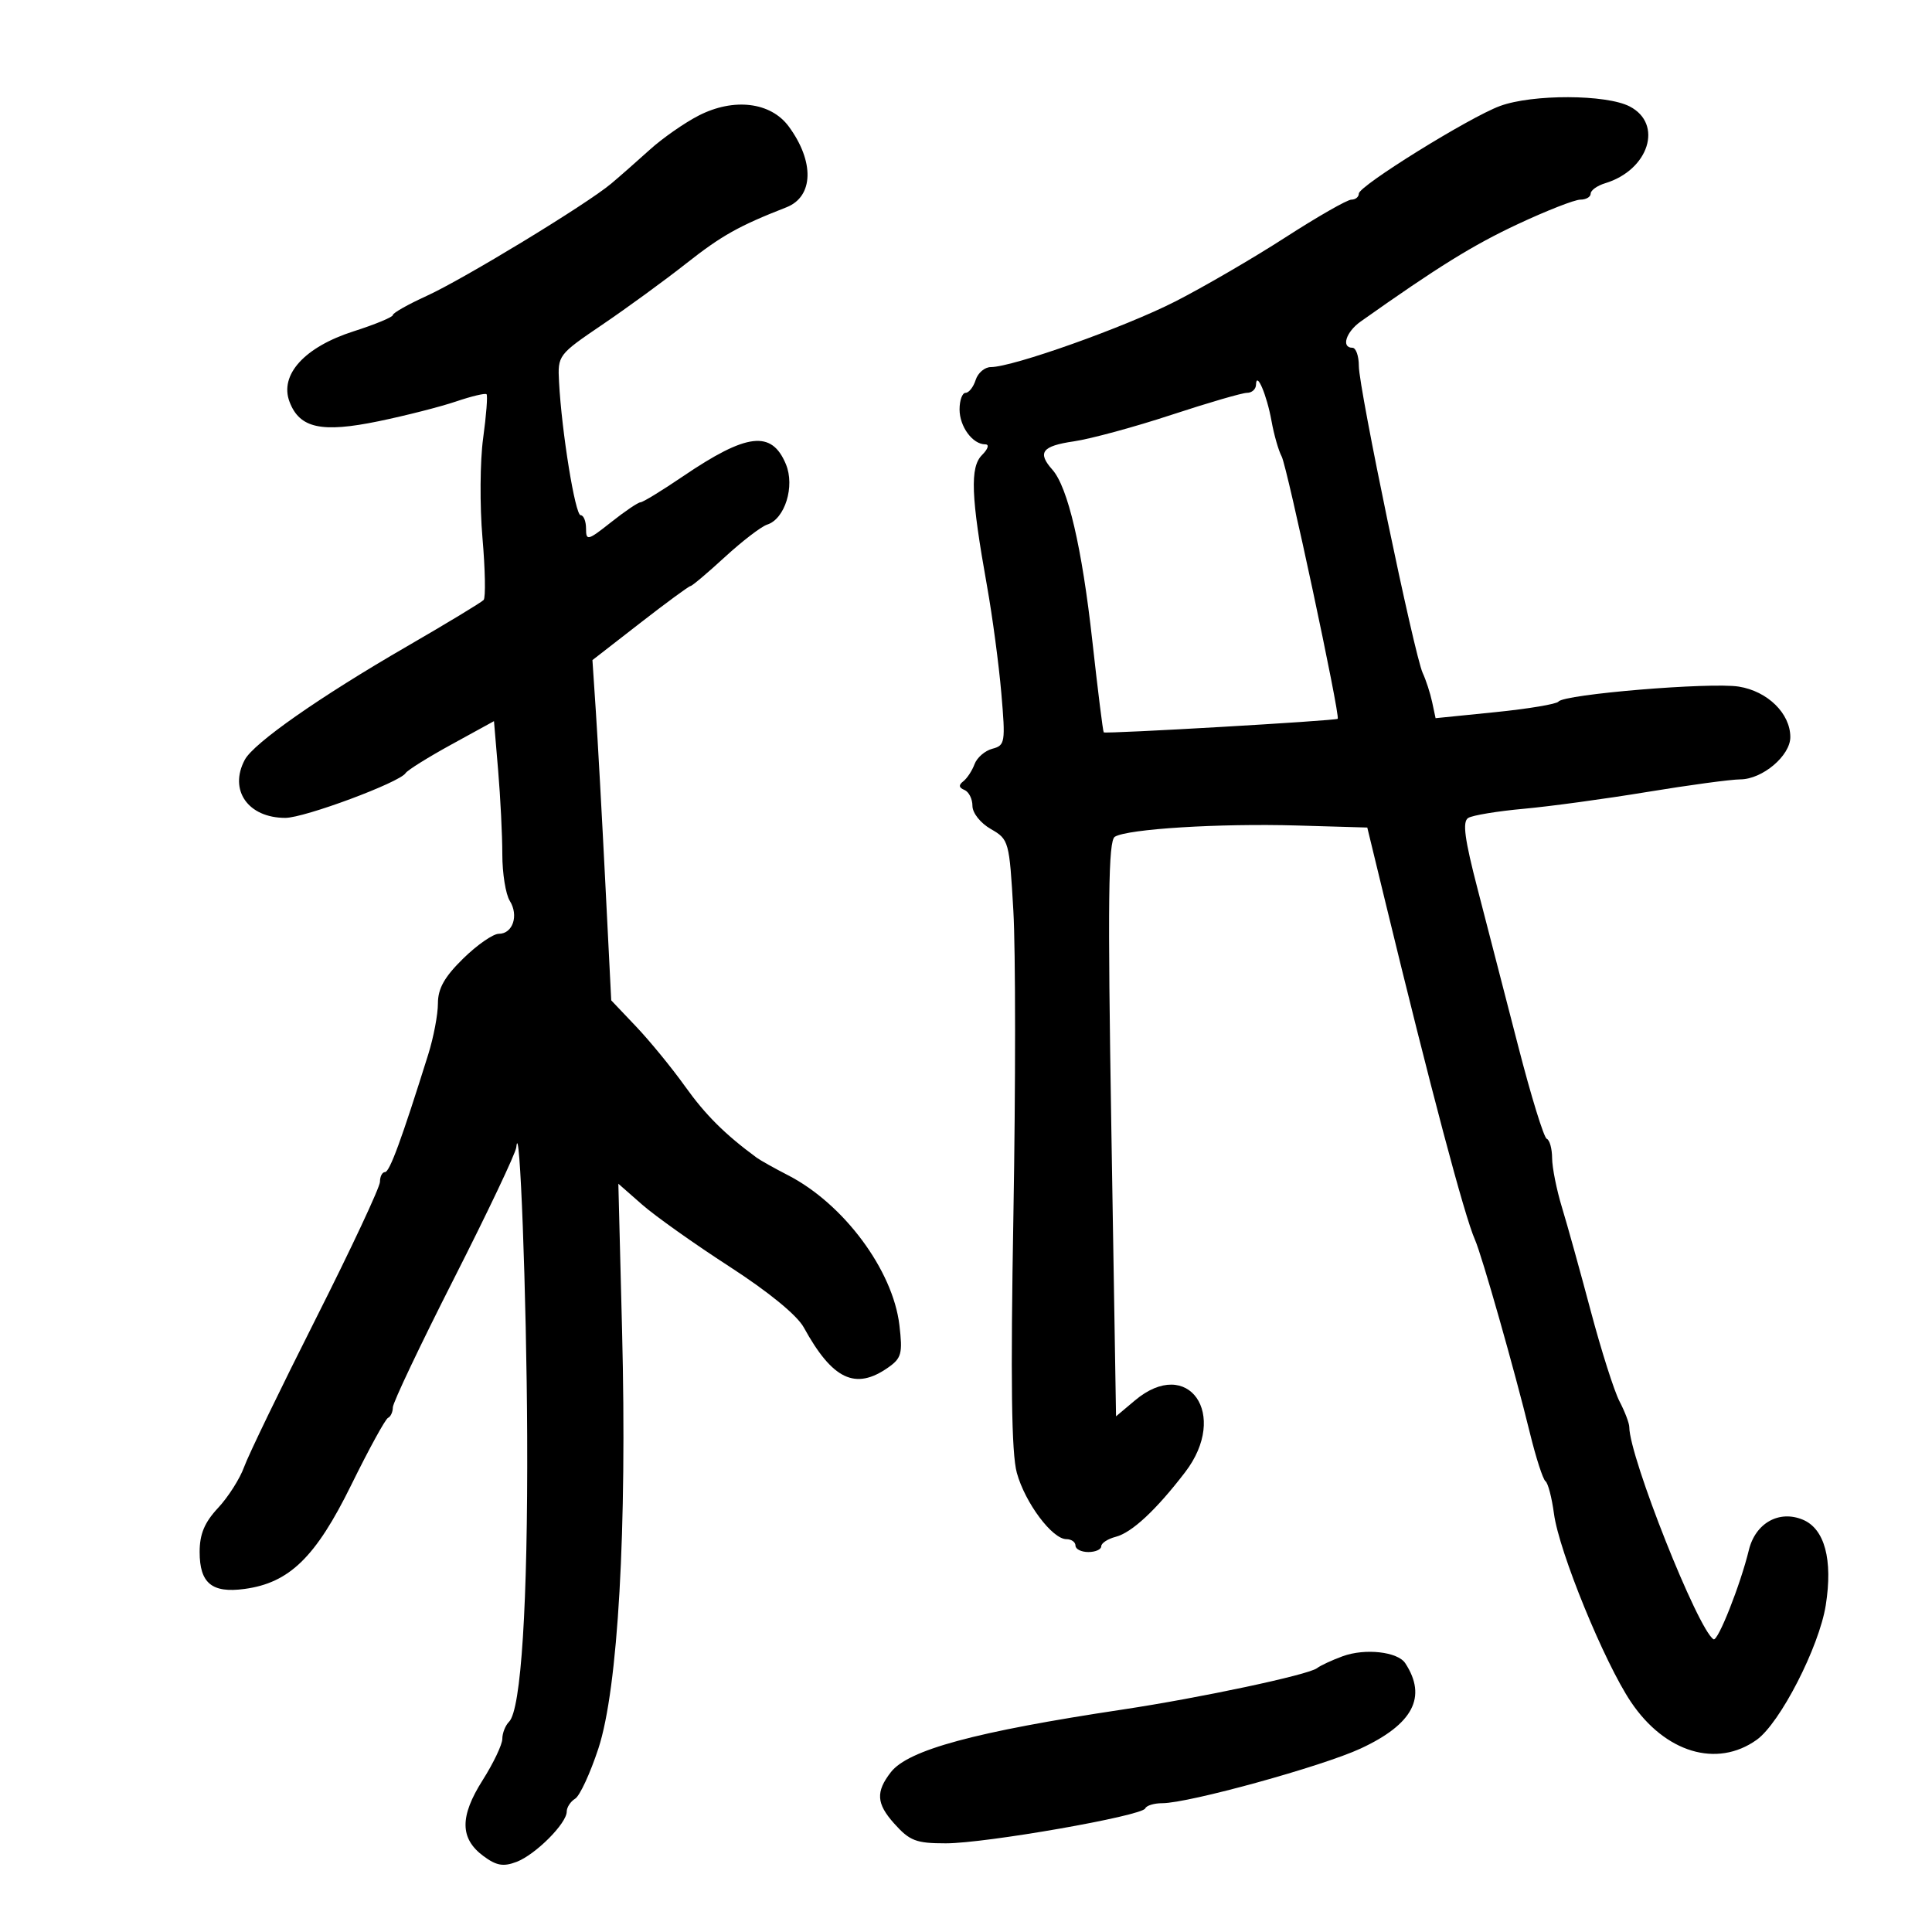 <svg xmlns="http://www.w3.org/2000/svg" width="300" height="300" viewBox="0 0 300 300" version="1.1">
	<path d="M 232.918 16.460 C 228.173 18.207, 211 28.863, 211 30.061 C 211 30.577, 210.479 31, 209.841 31 C 209.204 31, 204.591 33.639, 199.591 36.864 C 194.591 40.090, 186.900 44.566, 182.500 46.811 C 174.660 50.812, 157.264 57, 153.858 57 C 152.910 57, 151.849 57.900, 151.500 59 C 151.151 60.100, 150.446 61, 149.933 61 C 149.420 61, 149 62.157, 149 63.571 C 149 66.248, 151.027 69, 153 69 C 153.651 69, 153.430 69.712, 152.488 70.655 C 150.596 72.547, 150.767 77.044, 153.264 91 C 154.101 95.675, 155.099 103.149, 155.484 107.609 C 156.146 115.284, 156.071 115.748, 154.097 116.264 C 152.949 116.565, 151.703 117.640, 151.328 118.655 C 150.953 119.670, 150.163 120.872, 149.573 121.326 C 148.827 121.900, 148.882 122.307, 149.750 122.659 C 150.438 122.938, 151 124.050, 151 125.130 C 151 126.240, 152.242 127.806, 153.858 128.733 C 156.659 130.341, 156.729 130.594, 157.354 141.437 C 157.705 147.522, 157.709 168.700, 157.364 188.500 C 156.910 214.462, 157.058 225.672, 157.894 228.705 C 159.176 233.355, 163.395 239, 165.589 239 C 166.365 239, 167 239.450, 167 240 C 167 240.550, 167.900 241, 169 241 C 170.100 241, 171 240.599, 171 240.108 C 171 239.618, 172.012 238.955, 173.250 238.635 C 175.751 237.989, 179.517 234.484, 184.019 228.612 C 190.897 219.643, 184.504 210.498, 176.225 217.464 L 173.298 219.927 172.570 175.322 C 171.989 139.748, 172.099 130.557, 173.110 129.932 C 175.078 128.716, 189.357 127.833, 201.406 128.183 L 212.311 128.500 215.102 140 C 222.127 168.948, 227.410 188.863, 229.030 192.500 C 230.101 194.904, 235.175 212.752, 237.558 222.500 C 238.499 226.350, 239.590 229.725, 239.981 230 C 240.372 230.275, 240.966 232.548, 241.300 235.052 C 242.088 240.955, 249.124 258.153, 253.266 264.299 C 258.559 272.154, 266.586 274.567, 272.771 270.163 C 276.403 267.577, 282.479 255.739, 283.504 249.250 C 284.622 242.177, 283.332 237.380, 279.933 235.972 C 276.243 234.444, 272.581 236.509, 271.562 240.693 C 270.247 246.101, 266.740 254.957, 266.077 254.547 C 263.649 253.047, 253.020 226.271, 252.994 221.589 C 252.990 220.990, 252.310 219.200, 251.481 217.611 C 250.652 216.021, 248.646 209.721, 247.022 203.611 C 245.398 197.500, 243.384 190.250, 242.546 187.500 C 241.707 184.750, 241.017 181.300, 241.011 179.833 C 241.005 178.367, 240.631 177.017, 240.180 176.833 C 239.729 176.650, 237.740 170.200, 235.759 162.500 C 233.778 154.800, 230.945 143.834, 229.462 138.131 C 227.413 130.250, 227.058 127.582, 227.984 127.010 C 228.653 126.596, 232.534 125.956, 236.607 125.587 C 240.680 125.217, 249.297 124.044, 255.756 122.978 C 262.215 121.913, 268.734 121.032, 270.242 121.021 C 273.683 120.995, 278 117.341, 278 114.455 C 278 110.789, 274.472 107.331, 270.003 106.616 C 265.589 105.911, 242.814 107.803, 242 108.943 C 241.725 109.328, 237.319 110.065, 232.209 110.581 L 222.917 111.519 222.381 109.010 C 222.086 107.629, 221.427 105.600, 220.916 104.500 C 219.616 101.699, 211 60.281, 211 56.832 C 211 55.274, 210.550 54, 210 54 C 208.226 54, 208.998 51.546, 211.281 49.929 C 223.282 41.433, 228.677 38.088, 235.647 34.820 C 240.128 32.719, 244.516 31, 245.397 31 C 246.279 31, 247 30.580, 247 30.067 C 247 29.554, 248.012 28.828, 249.250 28.452 C 256.027 26.397, 258.306 19.244, 253.050 16.526 C 249.408 14.642, 237.955 14.605, 232.918 16.460 M 108.500 17.941 C 106.300 19.067, 102.880 21.453, 100.901 23.244 C 98.921 25.035, 96.221 27.408, 94.901 28.518 C 91.105 31.710, 72.029 43.315, 66.250 45.949 C 63.362 47.265, 61 48.603, 61 48.921 C 61 49.240, 58.254 50.378, 54.899 51.450 C 47.288 53.882, 43.365 58.200, 44.959 62.392 C 46.520 66.499, 49.917 67.241, 58.772 65.412 C 62.984 64.542, 68.401 63.161, 70.810 62.343 C 73.219 61.525, 75.352 61.018, 75.549 61.216 C 75.747 61.414, 75.510 64.484, 75.023 68.038 C 74.535 71.592, 74.487 78.550, 74.916 83.500 C 75.344 88.450, 75.426 92.798, 75.098 93.162 C 74.769 93.526, 69.395 96.779, 63.156 100.391 C 49.619 108.228, 39.407 115.370, 38.013 117.975 C 35.496 122.679, 38.509 127, 44.306 127 C 47.281 127, 62.067 121.498, 62.979 120.051 C 63.266 119.597, 66.471 117.594, 70.102 115.602 L 76.705 111.979 77.352 119.640 C 77.709 123.854, 78 129.715, 78 132.664 C 78 135.614, 78.521 138.861, 79.158 139.881 C 80.579 142.157, 79.632 145, 77.453 145 C 76.567 145, 74.078 146.730, 71.921 148.844 C 69.018 151.690, 68 153.498, 68 155.809 C 68 157.526, 67.325 161.083, 66.501 163.715 C 62.349 176.968, 60.501 182, 59.786 182 C 59.354 182, 59 182.681, 59 183.514 C 59 184.346, 54.520 193.909, 49.044 204.764 C 43.568 215.619, 38.555 225.982, 37.905 227.793 C 37.254 229.605, 35.434 232.465, 33.861 234.149 C 31.760 236.398, 31 238.214, 31 240.983 C 31 245.842, 32.899 247.411, 37.958 246.732 C 44.931 245.797, 49.018 241.819, 54.538 230.592 C 57.267 225.042, 59.837 220.350, 60.250 220.167 C 60.663 219.983, 61 219.248, 61 218.532 C 61 217.816, 65.275 208.813, 70.500 198.526 C 75.725 188.239, 80.075 179.075, 80.168 178.161 C 80.700 172.888, 81.770 201.249, 81.860 223 C 81.967 248.997, 80.921 265.479, 79.046 267.354 C 78.471 267.929, 78 269.122, 78 270.004 C 78 270.887, 76.625 273.776, 74.945 276.425 C 71.369 282.064, 71.401 285.486, 75.055 288.201 C 77.076 289.702, 78.152 289.893, 80.207 289.111 C 83.149 287.993, 88 283.137, 88 281.310 C 88 280.644, 88.589 279.740, 89.309 279.300 C 90.029 278.860, 91.653 275.350, 92.919 271.500 C 95.970 262.216, 97.376 237.434, 96.596 206.654 L 96.018 183.809 99.709 187.050 C 101.739 188.832, 107.837 193.160, 113.260 196.668 C 119.342 200.602, 123.767 204.224, 124.810 206.121 C 129.264 214.226, 132.816 215.918, 137.900 212.358 C 139.989 210.894, 140.181 210.174, 139.657 205.755 C 138.647 197.225, 131.010 186.945, 122.382 182.500 C 120.247 181.400, 118.050 180.169, 117.500 179.765 C 112.574 176.145, 109.553 173.139, 106.385 168.705 C 104.340 165.842, 100.921 161.663, 98.789 159.417 L 94.911 155.334 93.984 136.917 C 93.473 126.788, 92.817 114.900, 92.525 110.500 L 91.993 102.500 99.394 96.750 C 103.464 93.588, 106.987 91, 107.224 91 C 107.460 91, 109.863 88.972, 112.563 86.492 C 115.264 84.013, 118.218 81.748, 119.129 81.459 C 121.880 80.586, 123.456 75.515, 122.039 72.095 C 119.832 66.765, 115.983 67.220, 106.013 73.991 C 102.766 76.196, 99.812 78, 99.449 78 C 99.085 78, 97.036 79.388, 94.894 81.084 C 91.268 83.956, 91 84.025, 91 82.084 C 91 80.938, 90.622 80, 90.161 80 C 89.315 80, 87.219 67.073, 86.807 59.313 C 86.587 55.176, 86.669 55.068, 93.542 50.403 C 97.369 47.806, 103.214 43.543, 106.531 40.929 C 112.060 36.572, 114.716 35.082, 122.118 32.187 C 126.347 30.533, 126.497 25.085, 122.464 19.624 C 119.673 15.846, 113.943 15.155, 108.500 17.941 M 195.030 59.750 C 195.014 60.438, 194.388 61, 193.639 61 C 192.891 61, 187.603 62.539, 181.889 64.420 C 176.175 66.301, 169.363 68.152, 166.750 68.533 C 161.802 69.256, 161.037 70.259, 163.403 72.921 C 165.822 75.645, 168.006 84.991, 169.614 99.499 C 170.467 107.199, 171.265 113.598, 171.387 113.720 C 171.657 113.990, 207.412 111.918, 207.717 111.615 C 208.145 111.189, 199.873 72.466, 199.014 70.873 C 198.532 69.978, 197.823 67.503, 197.440 65.373 C 196.707 61.299, 195.085 57.513, 195.030 59.750 M 208.500 257.176 C 206.850 257.777, 205.050 258.613, 204.500 259.035 C 203.145 260.073, 186.367 263.642, 174.322 265.455 C 151.451 268.896, 141.027 271.714, 138.332 275.184 C 135.968 278.228, 136.082 280.060, 138.824 283.129 C 141.259 285.854, 142.234 286.231, 146.859 286.231 C 153.063 286.231, 177.350 281.979, 177.833 280.808 C 178.017 280.364, 179.206 280, 180.477 280 C 184.566 280, 205.318 274.280, 211.286 271.508 C 219.429 267.726, 221.637 263.501, 218.209 258.265 C 217.039 256.477, 211.978 255.910, 208.500 257.176" stroke="none" fill="black" fill-rule="evenodd"/>
</svg>